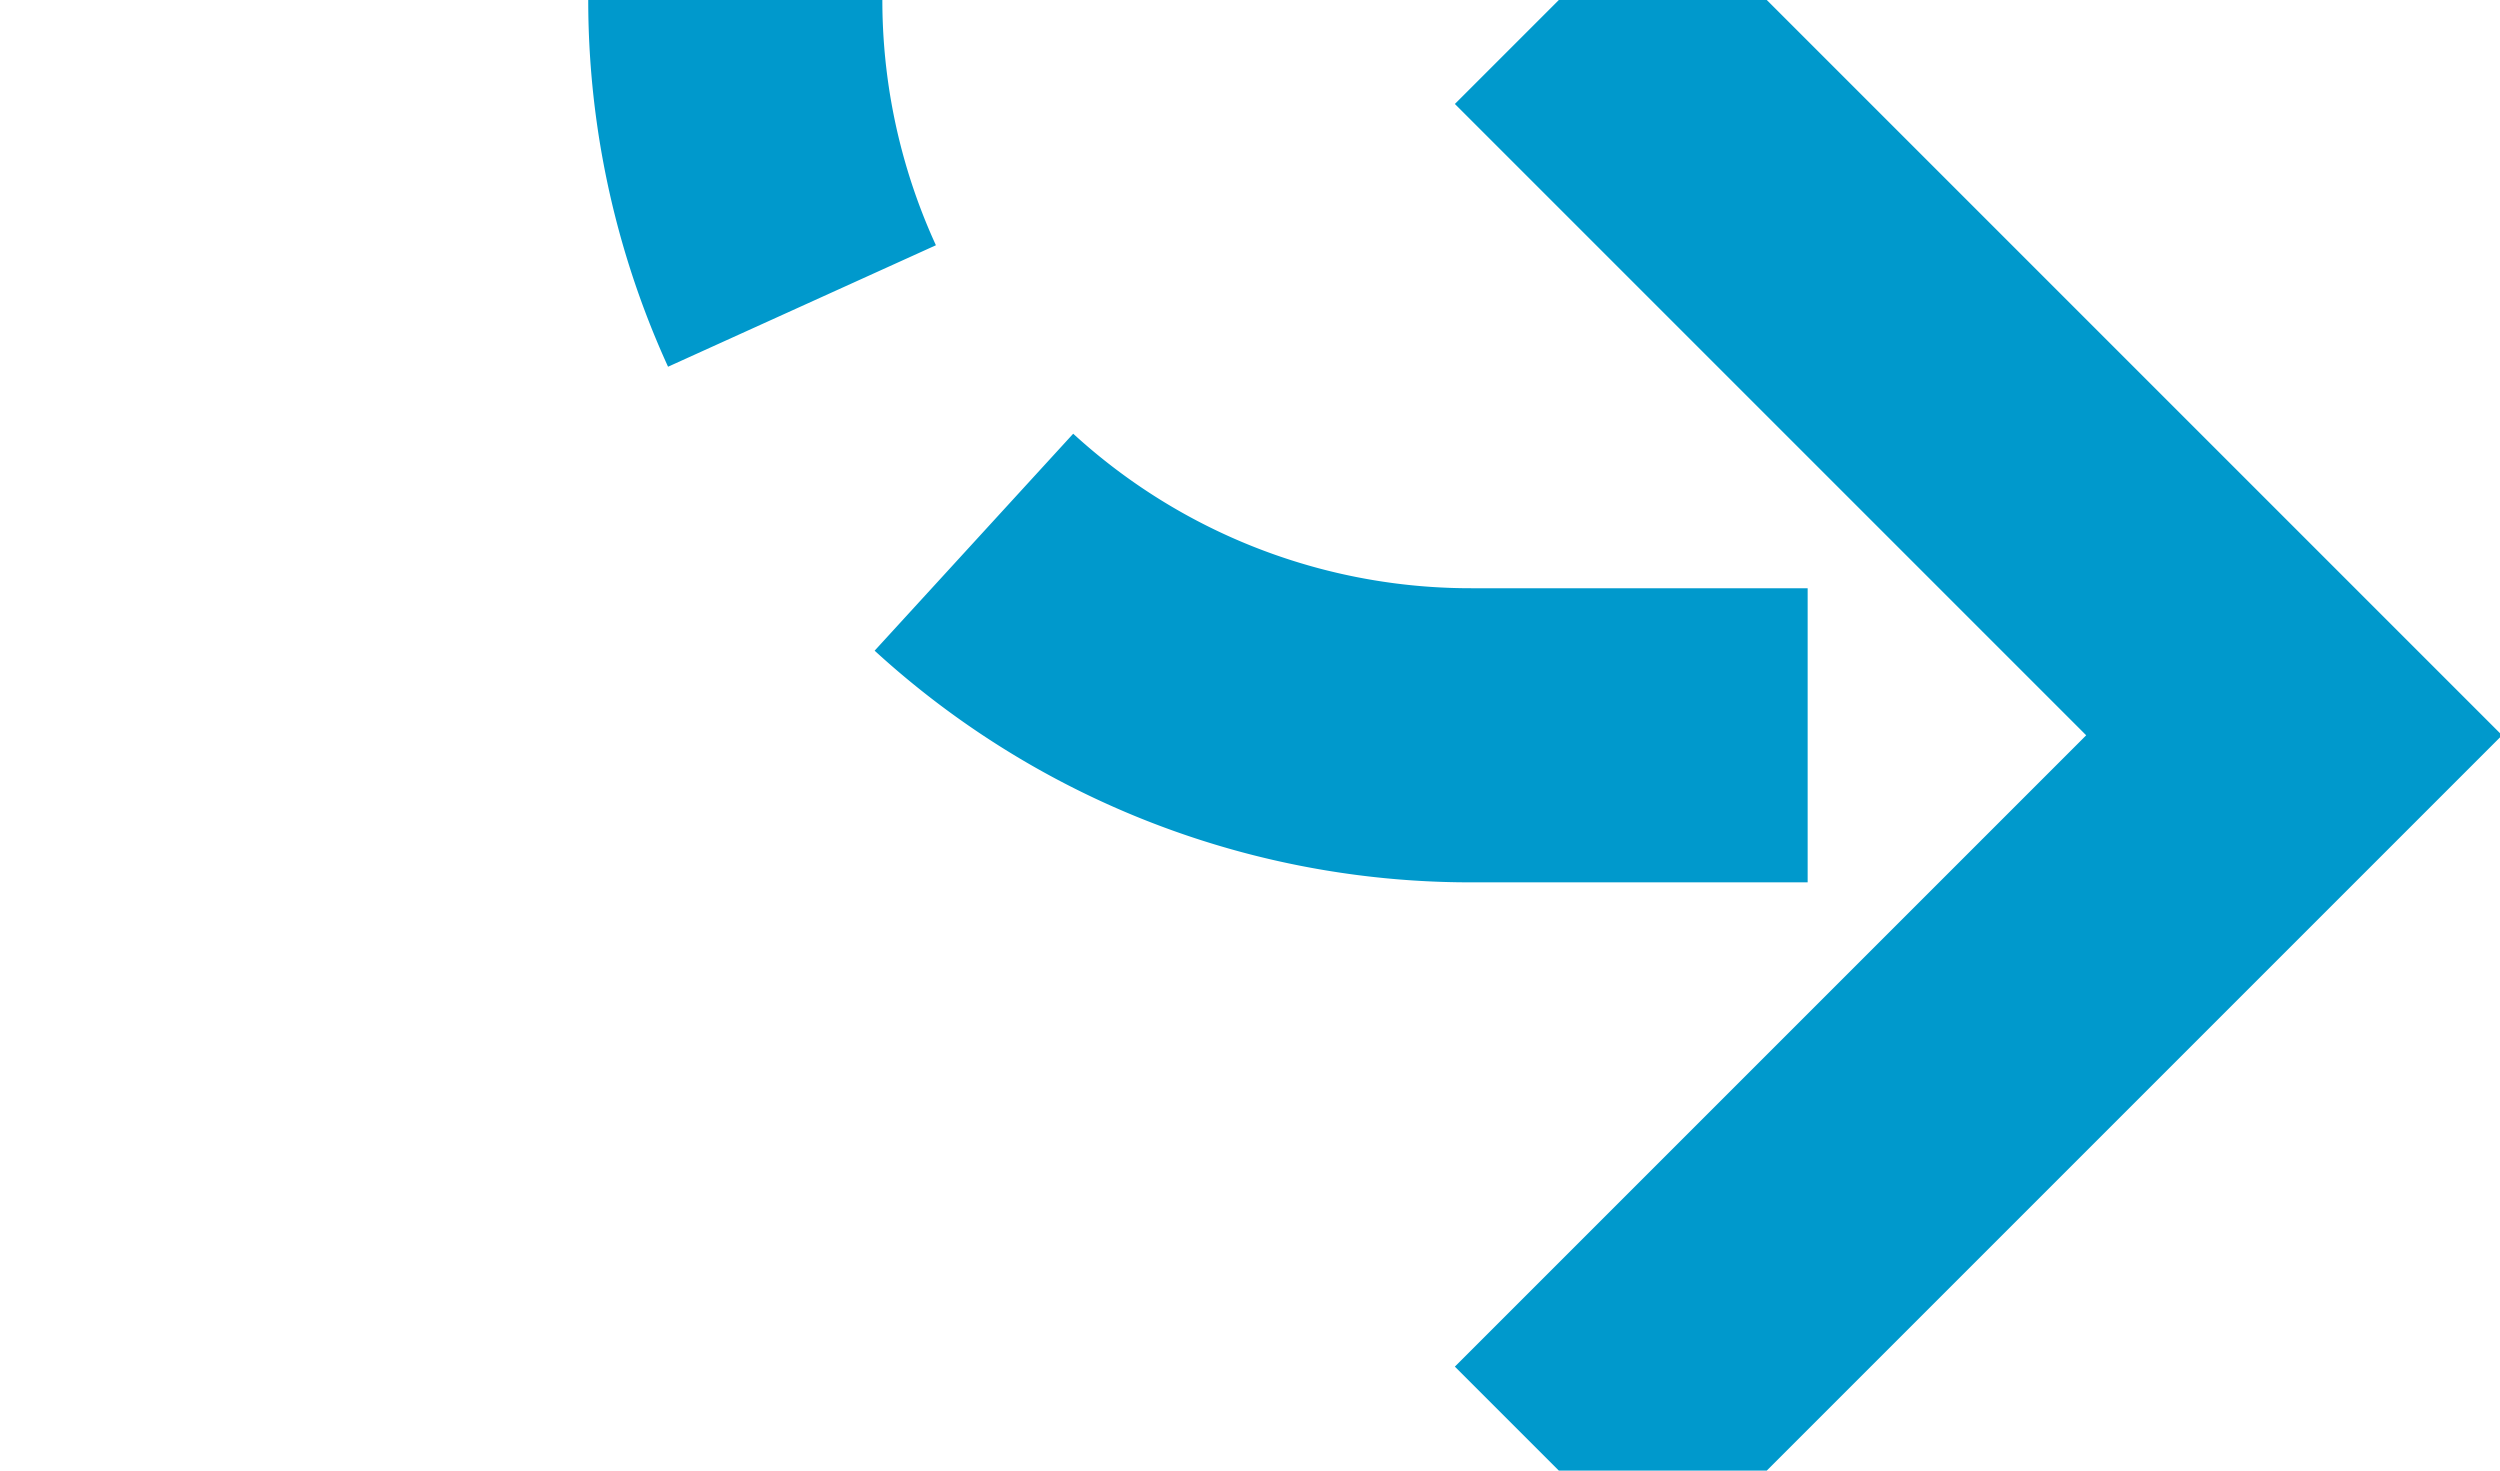 ﻿<?xml version="1.0" encoding="utf-8"?>
<svg version="1.1" xmlns:xlink="http://www.w3.org/1999/xlink" width="17px" height="10px" preserveAspectRatio="xMinYMid meet" viewBox="3085 1166  17 8" xmlns="http://www.w3.org/2000/svg">
  <path d="M 2830 1155  L 3085 1155  A 5 5 0 0 1 3090 1160 L 3090 1165  A 5 5 0 0 0 3095 1170 L 3100 1170  " stroke-width="2" stroke-dasharray="6,2" stroke="#0099cc" fill="none" />
  <path d="M 3094.893 1165.707  L 3099.186 1170  L 3094.893 1174.293  L 3096.307 1175.707  L 3101.307 1170.707  L 3102.014 1170  L 3101.307 1169.293  L 3096.307 1164.293  L 3094.893 1165.707  Z " fill-rule="nonzero" fill="#0099cc" stroke="none" />
</svg>